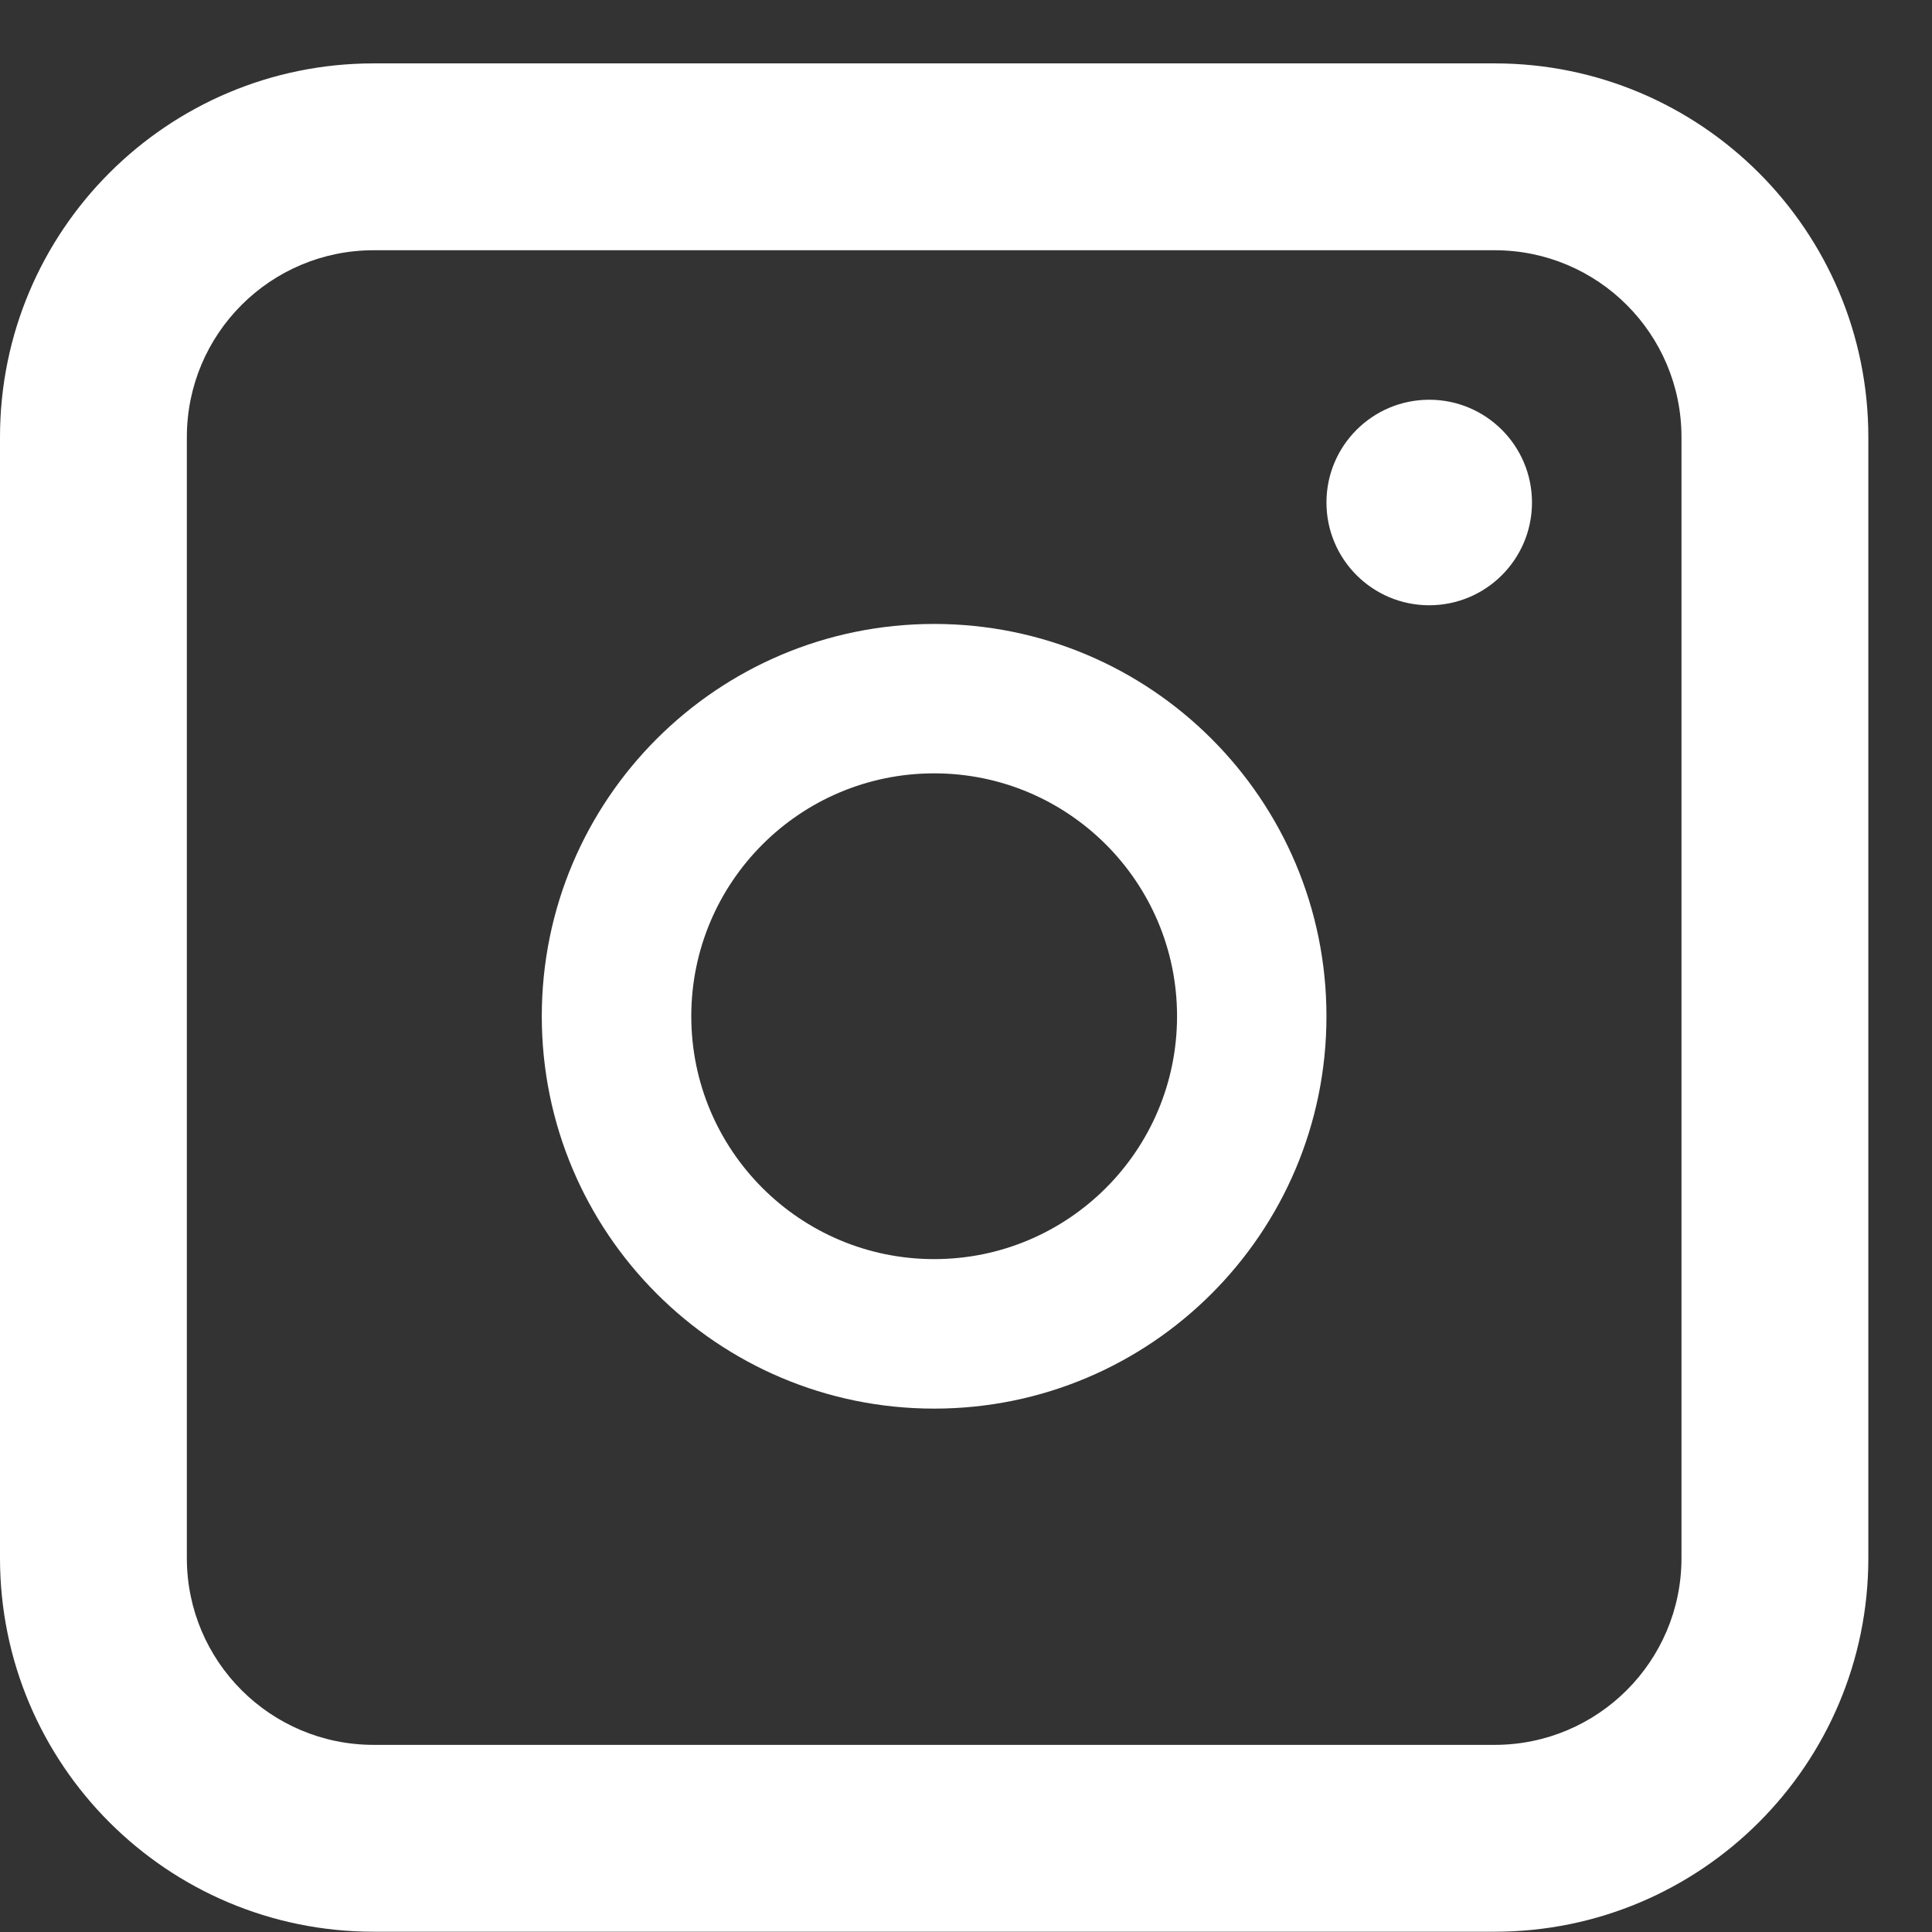 <svg width="21" height="21" viewBox="0 0 21 21" fill="none" xmlns="http://www.w3.org/2000/svg">
<rect x="0" y="0" width="21" height="21" fill="#333333" stroke="none"/>
<path fill-rule="evenodd" clip-rule="evenodd" d="M16.246 2.72H4.062C2.94 2.72 2.031 3.629 2.031 4.751V16.936C2.031 18.057 2.94 18.966 4.062 18.966H16.246C17.368 18.966 18.277 18.057 18.277 16.936V4.751C18.277 3.629 17.368 2.72 16.246 2.72ZM4.062 0.689C1.818 0.689 0 2.508 0 4.751V16.936C0 19.179 1.818 20.997 4.062 20.997H16.246C18.489 20.997 20.308 19.179 20.308 16.936V4.751C20.308 2.508 18.489 0.689 16.246 0.689H4.062Z" fill="white"/>
<path fill-rule="evenodd" clip-rule="evenodd" d="M10.154 13.686C11.612 13.686 12.794 12.504 12.794 11.046C12.794 9.588 11.612 8.406 10.154 8.406C8.696 8.406 7.514 9.588 7.514 11.046C7.514 12.504 8.696 13.686 10.154 13.686ZM10.154 15.311C12.509 15.311 14.418 13.402 14.418 11.046C14.418 8.691 12.509 6.782 10.154 6.782C7.799 6.782 5.889 8.691 5.889 11.046C5.889 13.402 7.799 15.311 10.154 15.311Z" fill="white"/>
<path d="M16.652 5.462C16.652 6.079 16.152 6.579 15.535 6.579C14.918 6.579 14.418 6.079 14.418 5.462C14.418 4.845 14.918 4.345 15.535 4.345C16.152 4.345 16.652 4.845 16.652 5.462Z" fill="white"/>
</svg>
